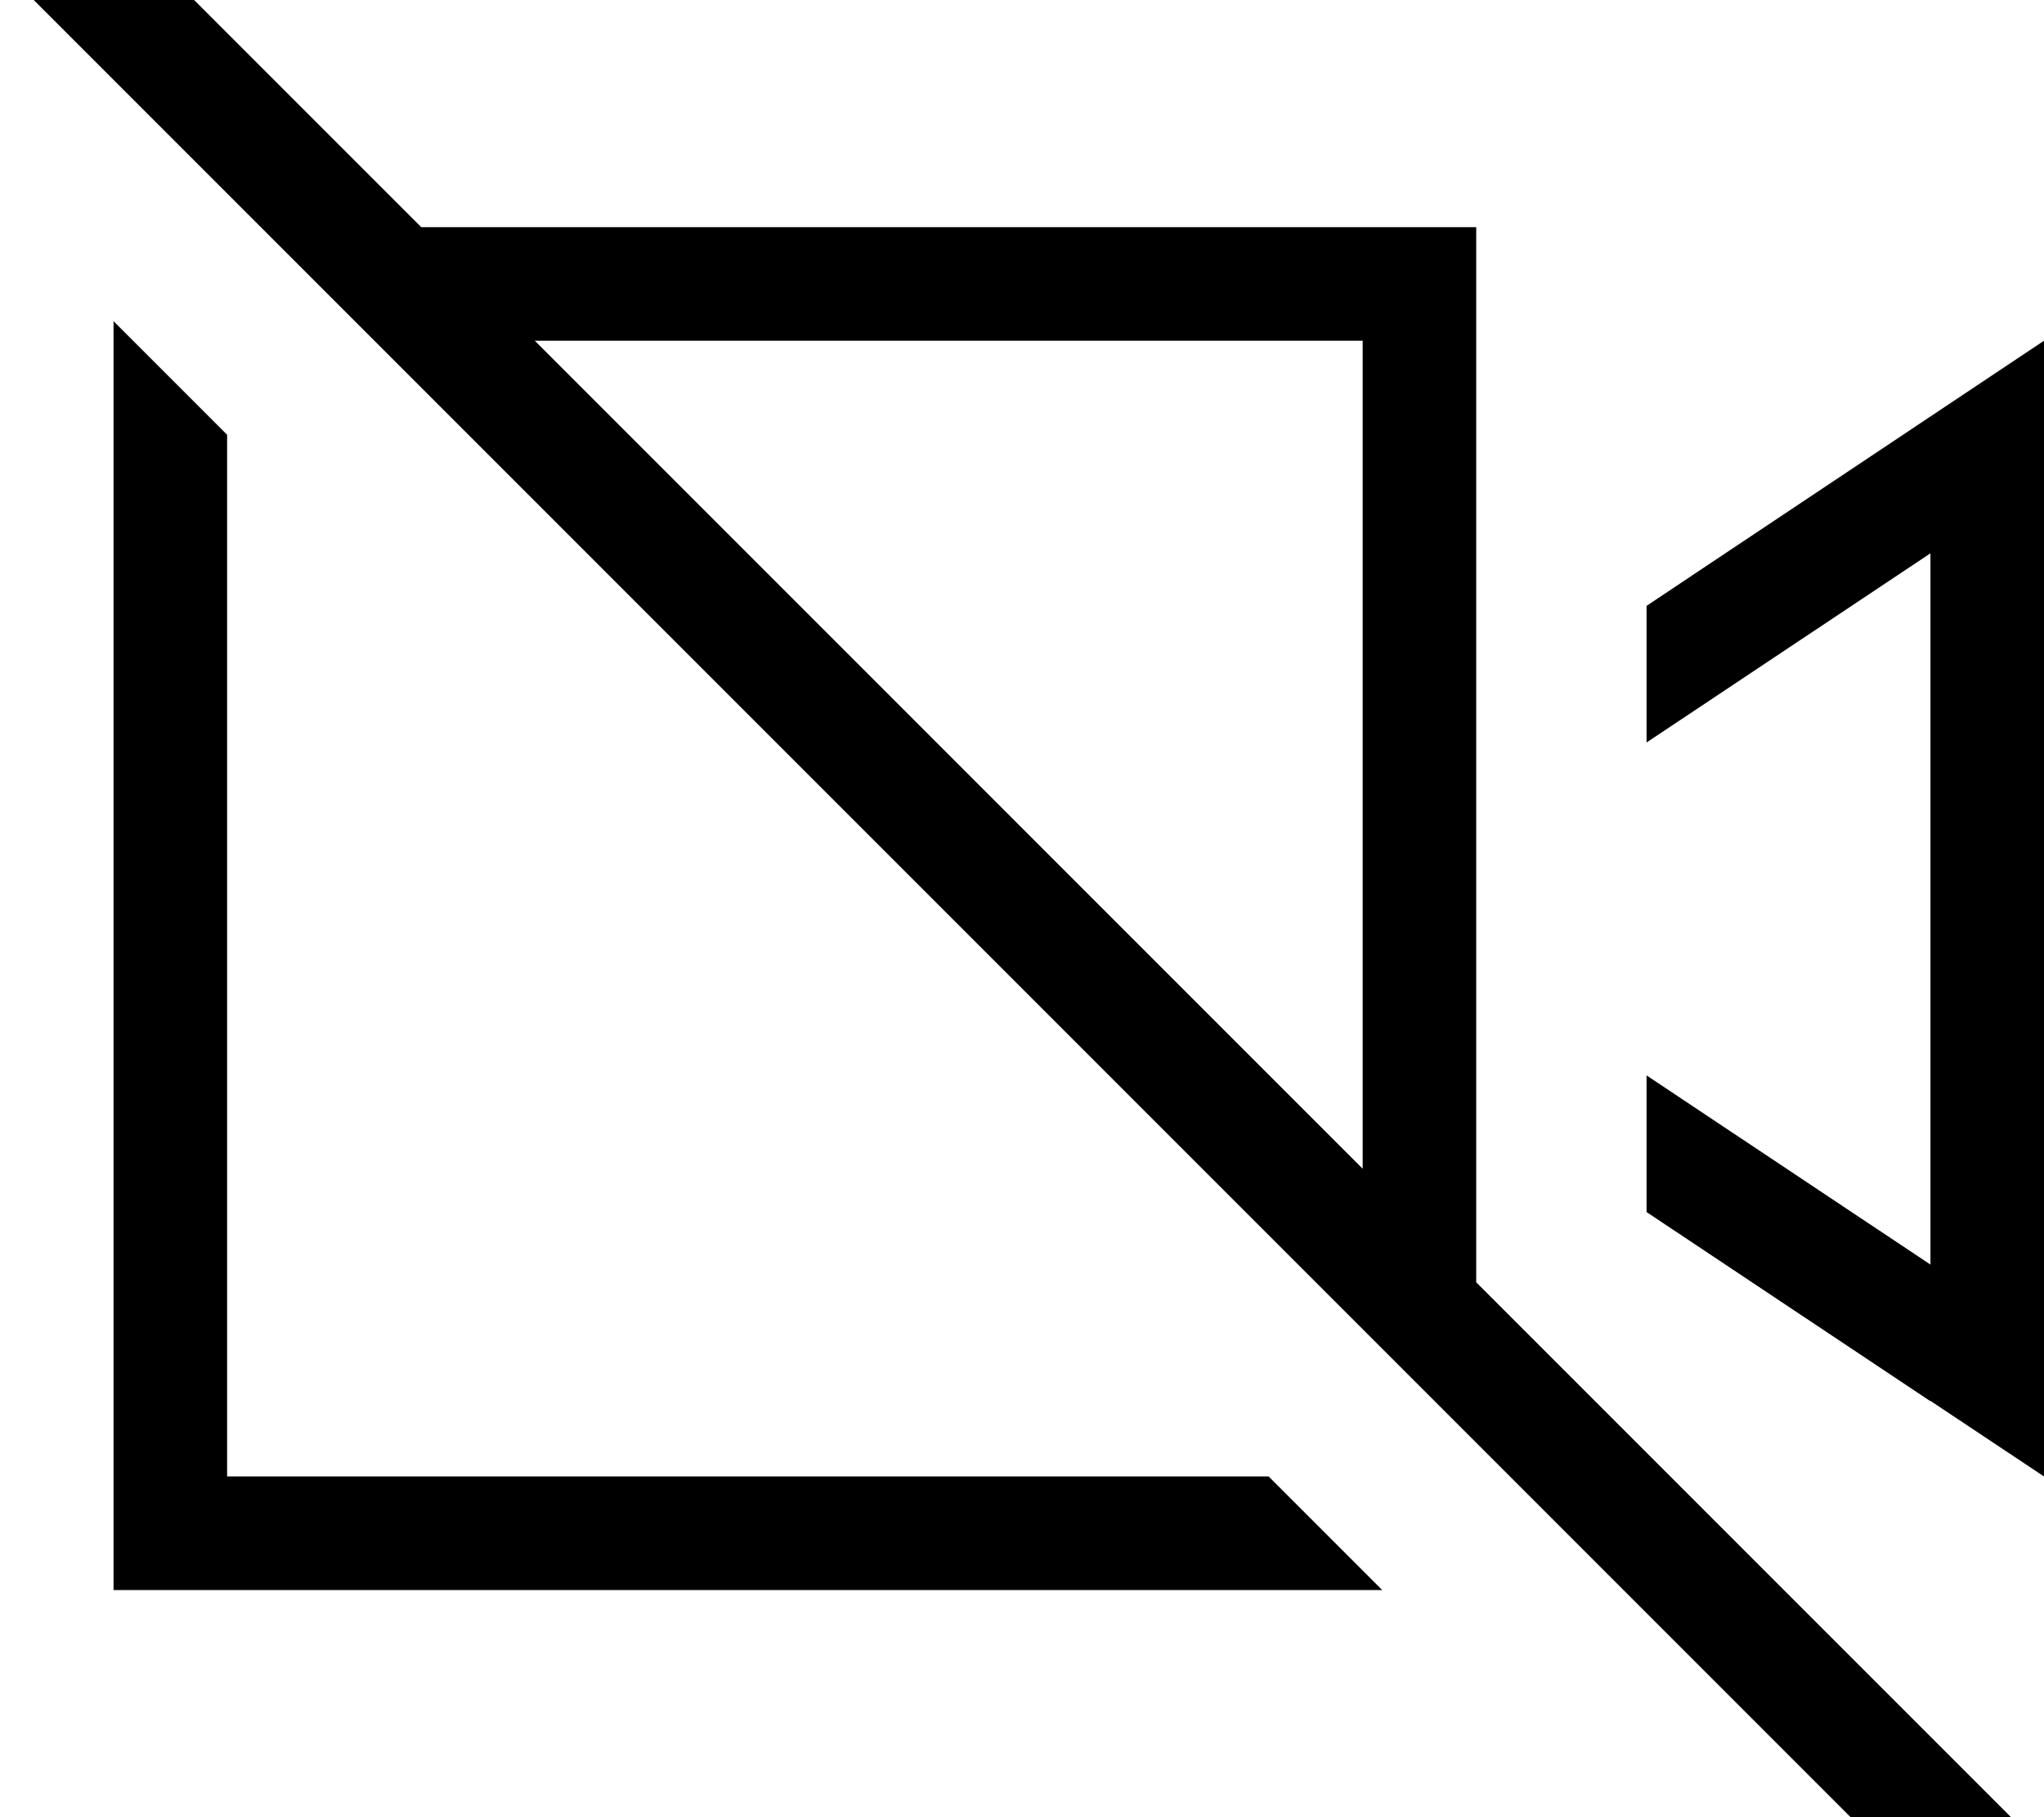 <svg xmlns="http://www.w3.org/2000/svg" viewBox="0 0 576 512"><!--! Font Awesome Pro 7.1.0 by @fontawesome - https://fontawesome.com License - https://fontawesome.com/license (Commercial License) Copyright 2025 Fonticons, Inc. --><path fill="currentColor" d="M35.5-19.2L24.2-30.5 1.6-7.9 12.9 3.4 540.7 531.2 552 542.5 574.6 519.9 416 361.3 416 64 118.7 64 35.5-19.2zM150.7 96L384 96 384 329.3 150.7 96zM32 96l0 352 357.5 0-32-32-293.5 0 0-293.5-32-32 0 5.5zM544 394.7l32 21.3 0-320c-13.3 8.9-50.7 33.8-112 74.7l0 38.5 80-53.3 0 200.4-80-53.3 0 38.5 80 53.3z"/></svg>